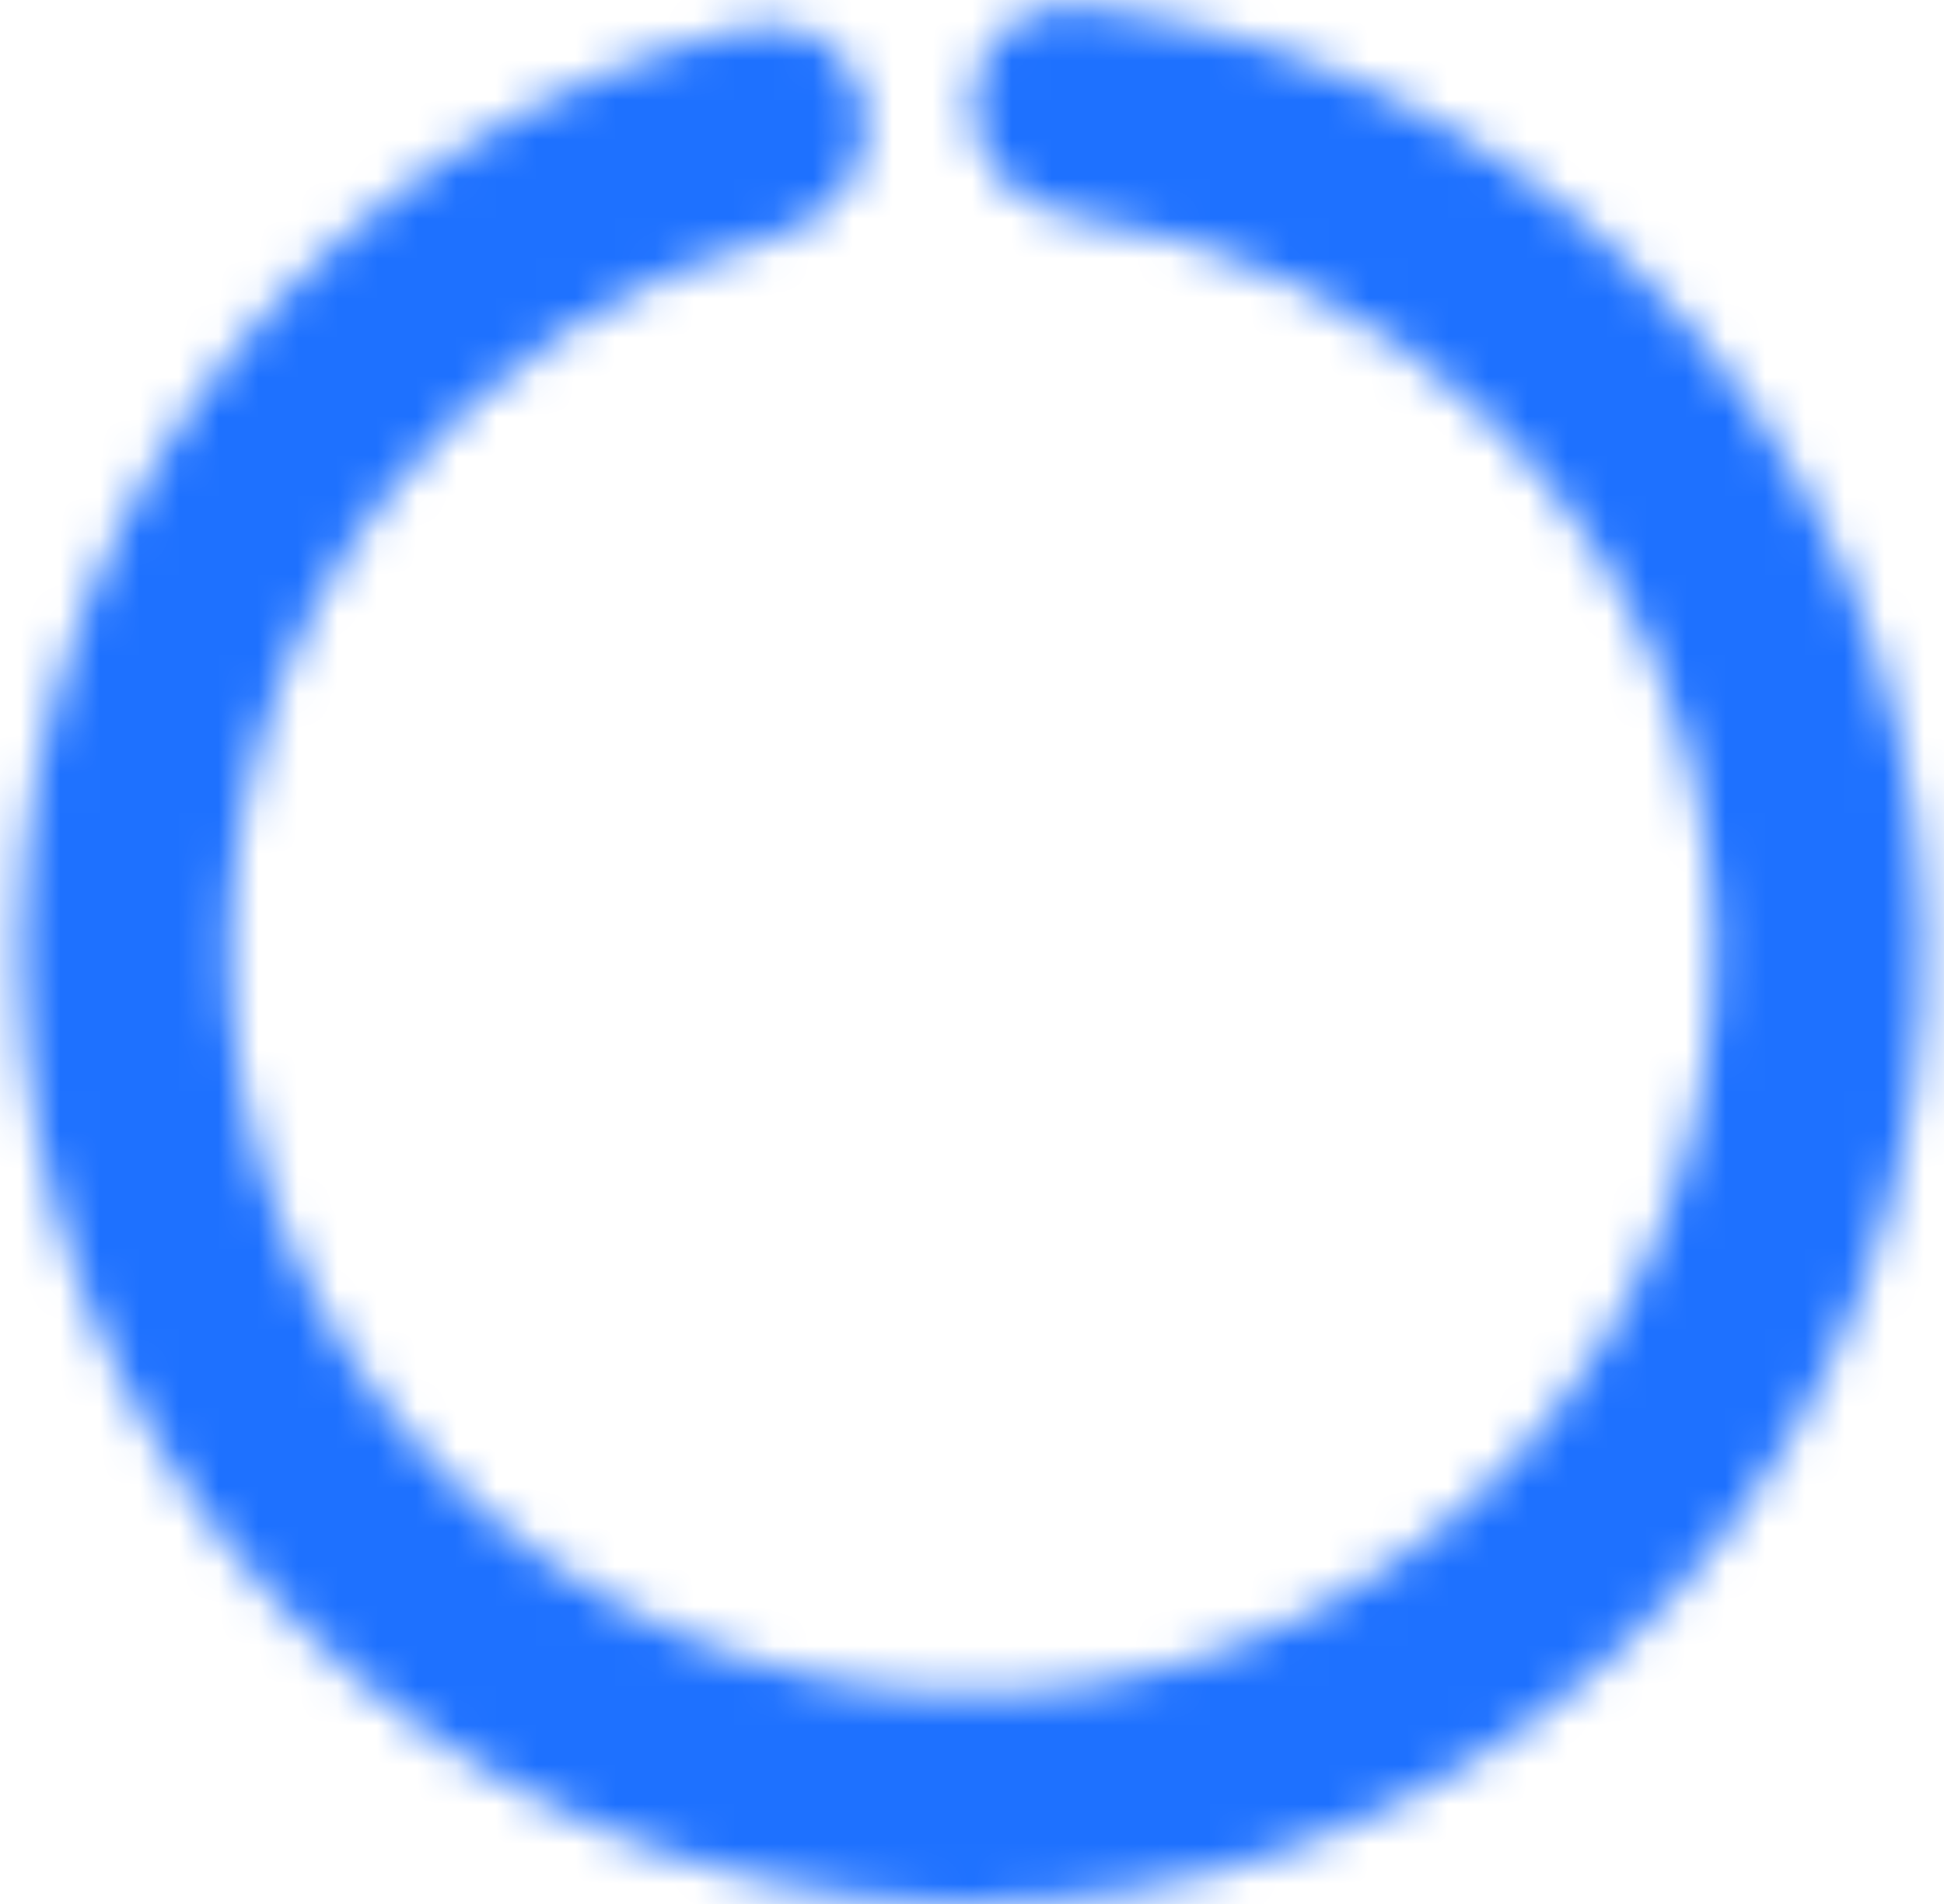 <svg width="49" height="48" viewBox="0 0 49 48" fill="none" xmlns="http://www.w3.org/2000/svg">
<mask id="path-1-inside-1" fill="white">
<path d="M24.5 2.641C24.5 1.183 25.686 -0.015 27.136 0.145C32.404 0.727 37.36 3.042 41.202 6.765C45.679 11.104 48.292 17.015 48.488 23.246C48.684 29.478 46.447 35.541 42.251 40.152C38.055 44.764 32.229 47.561 26.007 47.953C19.785 48.344 13.654 46.299 8.913 42.25C4.172 38.201 1.193 32.466 0.607 26.259C0.02 20.052 1.871 13.86 5.77 8.994C9.115 4.819 13.741 1.901 18.895 0.664C20.313 0.323 21.64 1.362 21.823 2.81C22.006 4.257 20.973 5.56 19.566 5.944C15.773 6.981 12.379 9.193 9.892 12.297C6.852 16.092 5.408 20.921 5.865 25.762C6.323 30.602 8.646 35.075 12.344 38.233C16.041 41.391 20.823 42.986 25.675 42.681C30.528 42.375 35.072 40.194 38.344 36.597C41.617 33.001 43.361 28.272 43.208 23.412C43.056 18.552 41.018 13.942 37.526 10.558C34.67 7.791 31.025 6.021 27.133 5.468C25.688 5.263 24.5 4.1 24.5 2.641Z"/>
</mask>
<path d="M24.5 2.641C24.5 1.183 25.686 -0.015 27.136 0.145C32.404 0.727 37.36 3.042 41.202 6.765C45.679 11.104 48.292 17.015 48.488 23.246C48.684 29.478 46.447 35.541 42.251 40.152C38.055 44.764 32.229 47.561 26.007 47.953C19.785 48.344 13.654 46.299 8.913 42.25C4.172 38.201 1.193 32.466 0.607 26.259C0.02 20.052 1.871 13.86 5.77 8.994C9.115 4.819 13.741 1.901 18.895 0.664C20.313 0.323 21.64 1.362 21.823 2.81C22.006 4.257 20.973 5.56 19.566 5.944C15.773 6.981 12.379 9.193 9.892 12.297C6.852 16.092 5.408 20.921 5.865 25.762C6.323 30.602 8.646 35.075 12.344 38.233C16.041 41.391 20.823 42.986 25.675 42.681C30.528 42.375 35.072 40.194 38.344 36.597C41.617 33.001 43.361 28.272 43.208 23.412C43.056 18.552 41.018 13.942 37.526 10.558C34.67 7.791 31.025 6.021 27.133 5.468C25.688 5.263 24.5 4.1 24.5 2.641Z" stroke="#1E71FF" stroke-width="6" mask="url(#path-1-inside-1)"/>
</svg>
